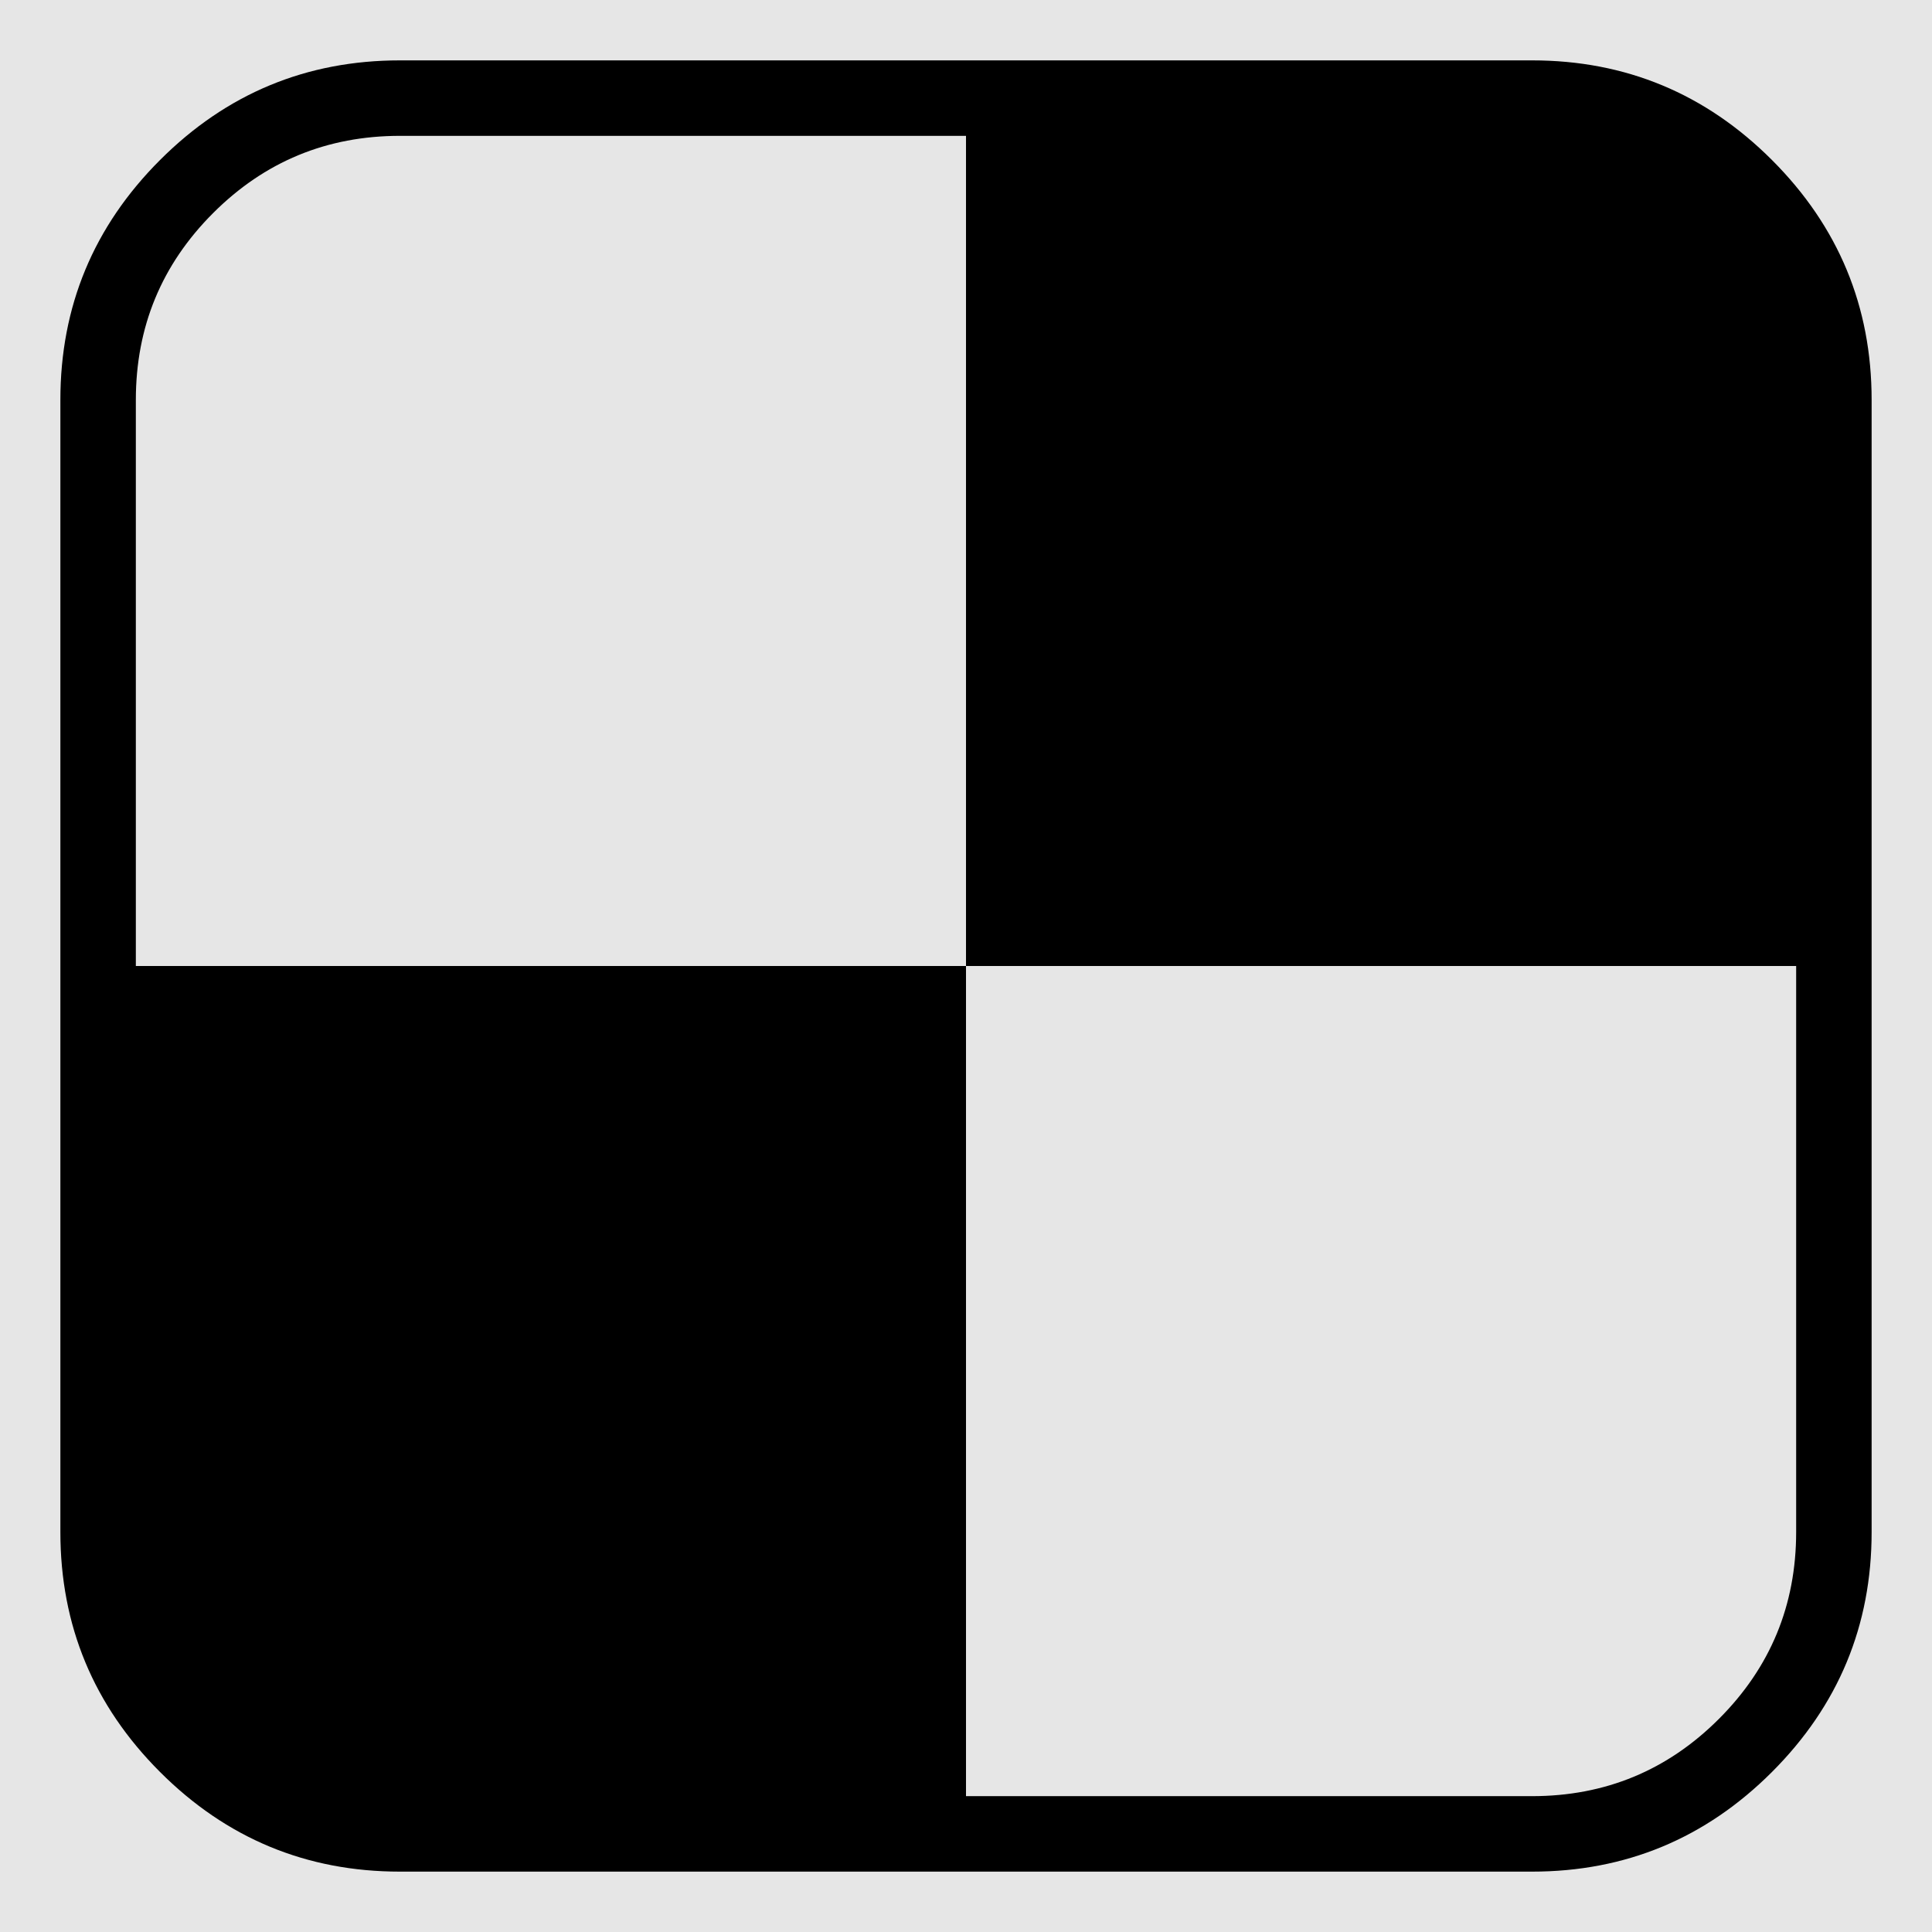 <?xml version="1.0" encoding="UTF-8" standalone="no"?>
<svg
   xmlns:dc="http://purl.org/dc/elements/1.1/"
   xmlns:cc="http://creativecommons.org/ns#"
   xmlns:rdf="http://www.w3.org/1999/02/22-rdf-syntax-ns#"
   xmlns:svg="http://www.w3.org/2000/svg"
   xmlns="http://www.w3.org/2000/svg"
   xmlns:sodipodi="http://sodipodi.sourceforge.net/DTD/sodipodi-0.dtd"
   xmlns:inkscape="http://www.inkscape.org/namespaces/inkscape"
   inkscape:version="0.92.5 (2060ec1f9f, 2020-04-08)"
   sodipodi:docname="cells.svg"
   id="svg4"
   version="1.1"
   width="64"
   height="64">
  <defs
     id="defs8" />
  <sodipodi:namedview
     inkscape:current-layer="svg4"
     inkscape:window-maximized="0"
     inkscape:window-y="15"
     inkscape:window-x="396"
     inkscape:cy="39.460776"
     inkscape:cx="61.191653"
     inkscape:zoom="5.6071428"
     showgrid="false"
     id="namedview6"
     inkscape:window-height="899"
     inkscape:window-width="1258"
     inkscape:pageshadow="2"
     inkscape:pageopacity="0"
     guidetolerance="10"
     gridtolerance="10"
     objecttolerance="10"
     borderopacity="1"
     bordercolor="#666666"
     pagecolor="#ffffff" />
  <rect
     style="opacity:1;fill:#e6e6e6;stroke:none;stroke-width:1.002"
     id="rect3710"
     width="64"
     height="64"
     x="0"
     y="-0" />
  <path
     style="fill:#000000;stroke-width:0.039"
     id="path2"
     d="M 59.5,50.75 V 32 H 32 V 4.5 H 13.25 Q 9.617,4.5 7.059,7.059 4.5,9.617 4.5,13.25 V 32 H 32 v 27.5 h 18.75 q 3.633,0 6.191,-2.559 Q 59.5,54.383 59.5,50.75 Z M 62,13.25 v 37.5 q 0,4.648 -3.301,7.949 Q 55.398,62 50.75,62 H 13.25 Q 8.602,62 5.301,58.699 2,55.398 2,50.75 V 13.25 Q 2,8.602 5.301,5.301 8.602,2 13.25,2 h 37.5 Q 55.398,2 58.699,5.301 62,8.602 62,13.25 Z" />
</svg>
